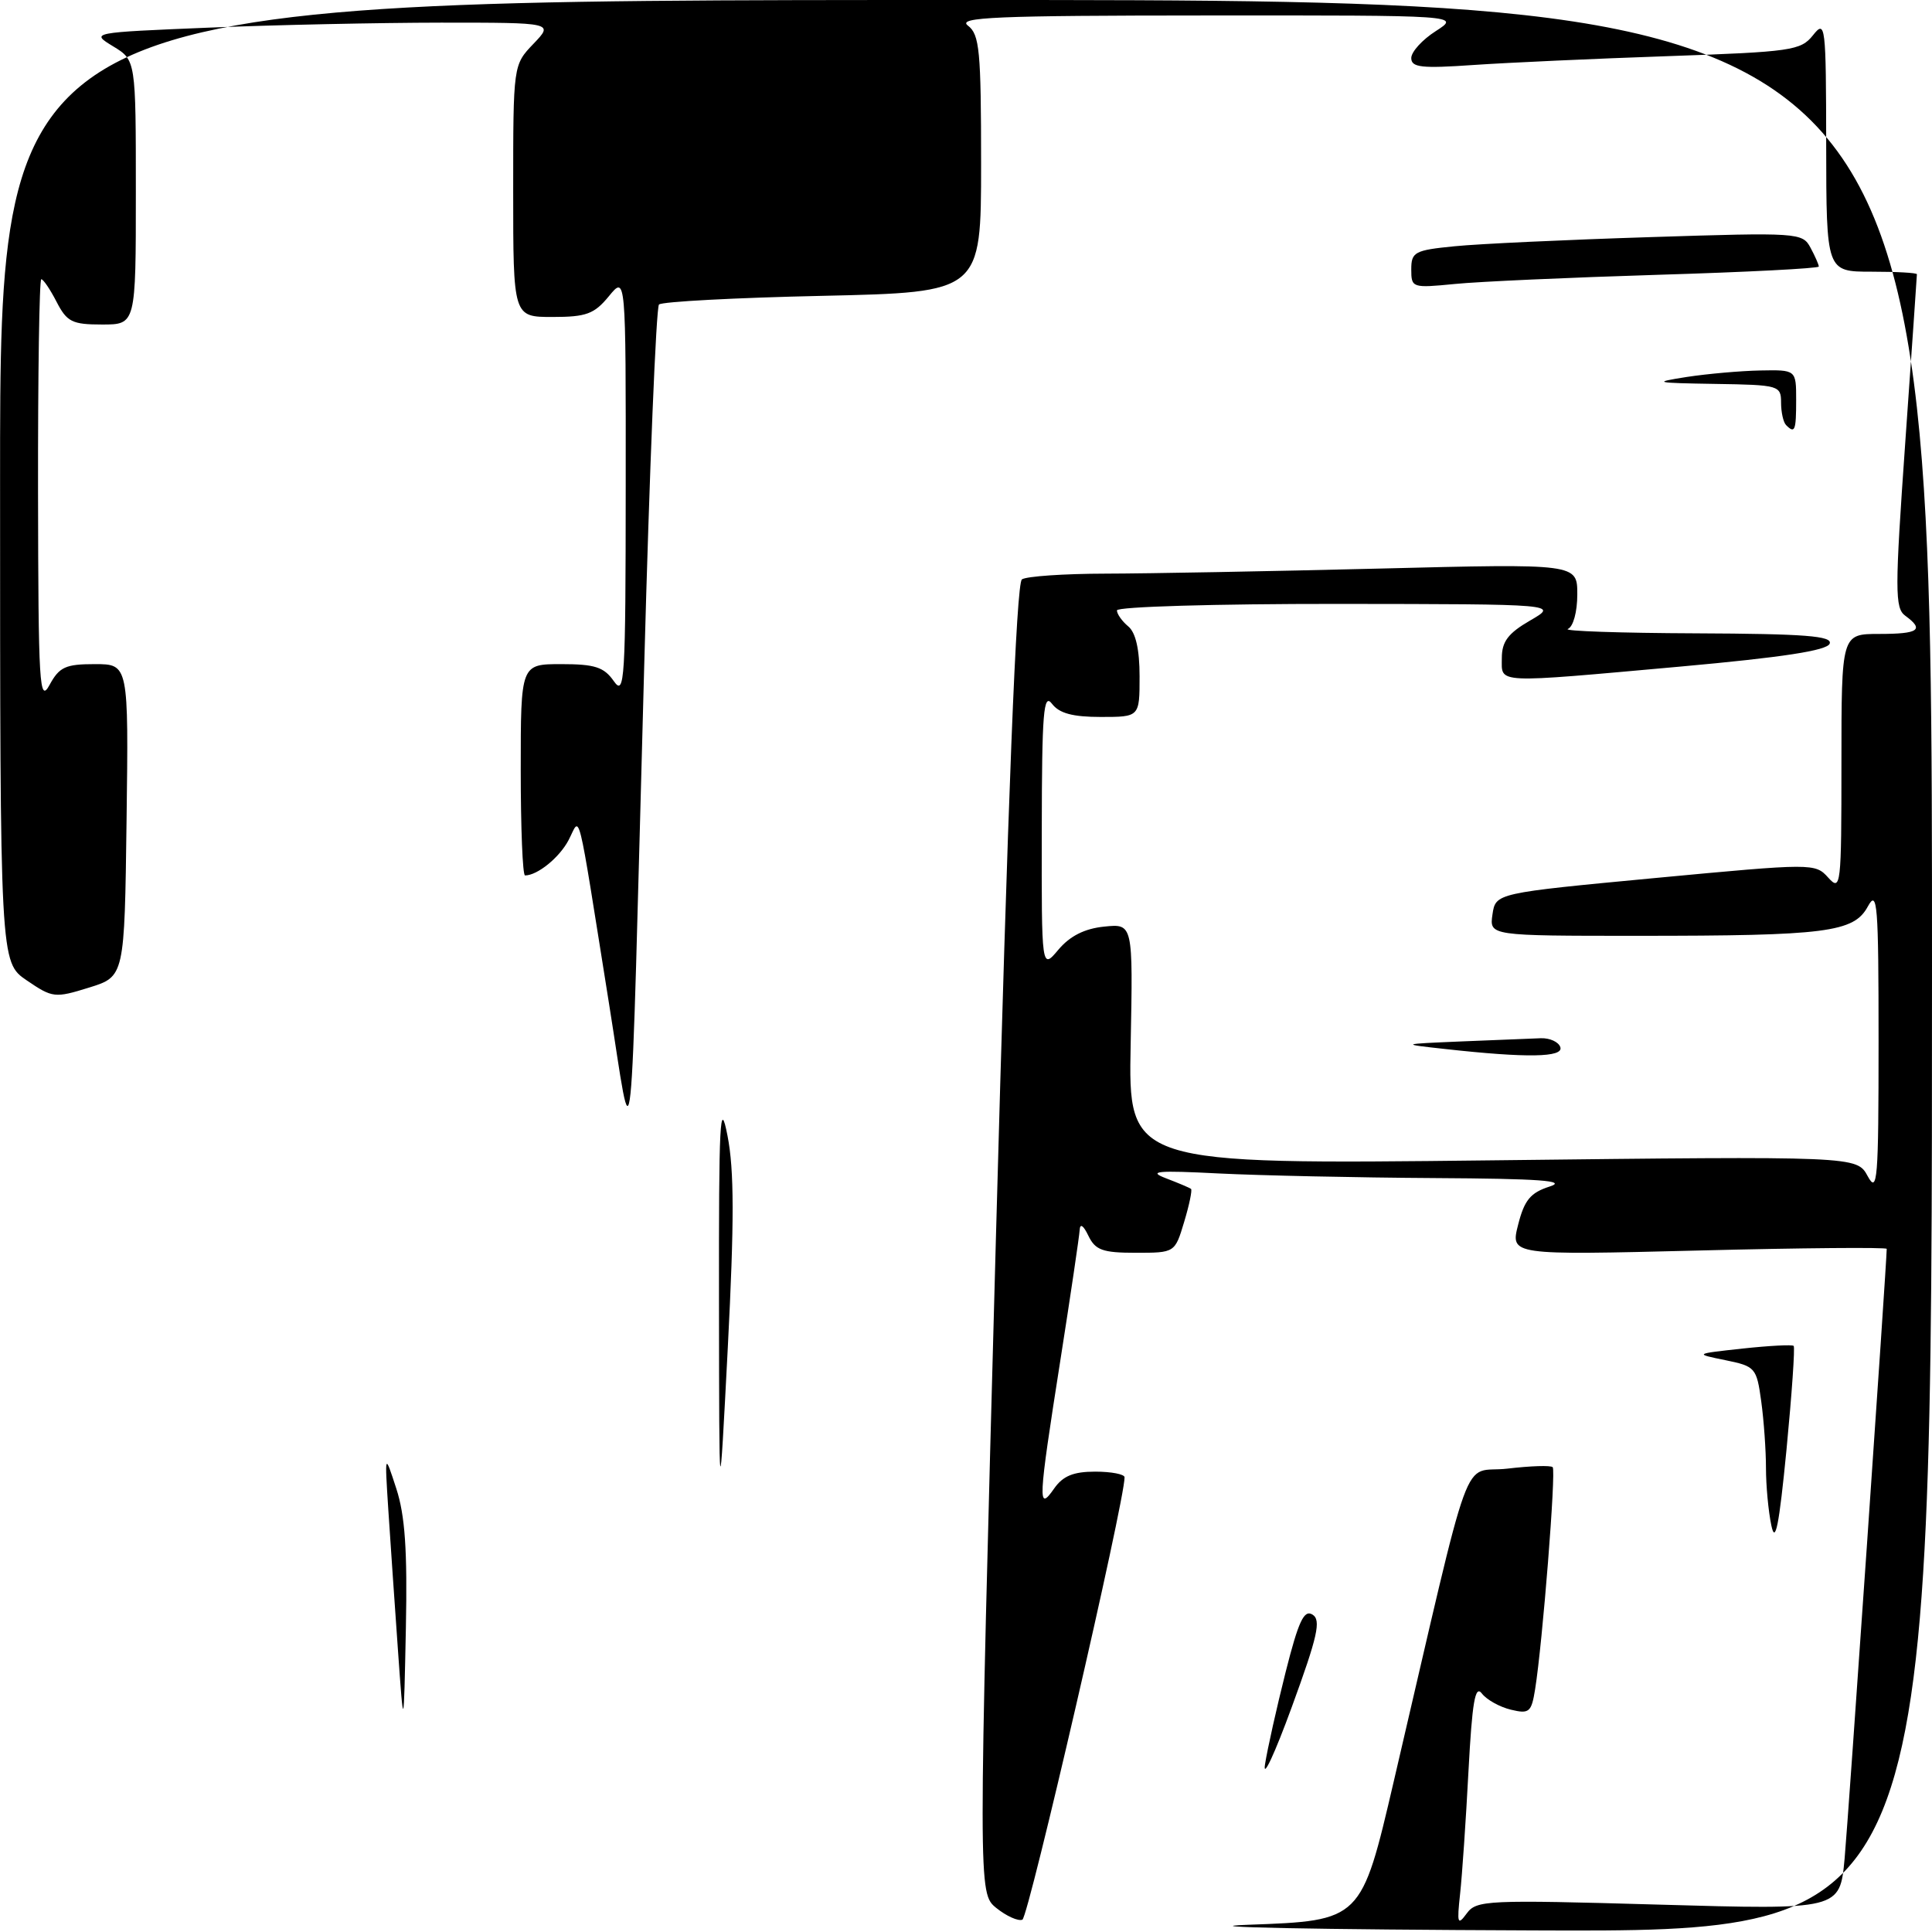 <?xml version="1.0" encoding="UTF-8" standalone="no"?>
<!DOCTYPE svg PUBLIC "-//W3C//DTD SVG 1.1//EN" "http://www.w3.org/Graphics/SVG/1.1/DTD/svg11.dtd" >
<svg xmlns="http://www.w3.org/2000/svg" xmlns:xlink="http://www.w3.org/1999/xlink" version="1.1" viewBox="0 0 256 256">
 <g >
 <path fill="currentColor"
d=" M 165.44 255.04 C 180.38 254.50 180.38 254.50 184.69 236.00 C 195.39 190.15 193.51 195.33 199.75 194.60 C 202.79 194.24 205.49 194.15 205.74 194.41 C 206.20 194.87 204.40 217.69 203.41 223.84 C 202.92 226.89 202.63 227.13 200.19 226.54 C 198.71 226.18 196.98 225.22 196.35 224.39 C 195.46 223.23 195.07 225.52 194.58 234.70 C 194.24 241.19 193.74 248.50 193.47 250.95 C 193.04 254.90 193.14 255.19 194.35 253.54 C 195.64 251.78 197.00 251.72 219.75 252.37 C 243.79 253.06 243.79 253.06 244.42 246.28 C 244.90 241.01 250.00 167.25 250.00 165.48 C 250.00 165.26 238.78 165.35 225.07 165.70 C 200.13 166.32 200.13 166.32 201.16 162.28 C 201.99 159.01 202.79 158.04 205.34 157.22 C 207.74 156.45 204.06 156.18 190.00 156.10 C 179.82 156.04 167.00 155.76 161.50 155.49 C 153.29 155.07 152.04 155.19 154.50 156.13 C 156.15 156.76 157.64 157.39 157.82 157.54 C 157.99 157.69 157.59 159.65 156.91 161.90 C 155.68 166.00 155.68 166.00 150.49 166.00 C 146.10 166.00 145.14 165.65 144.22 163.75 C 143.54 162.34 143.11 162.06 143.06 163.00 C 143.01 163.82 141.86 171.62 140.49 180.33 C 137.55 199.04 137.48 200.39 139.67 197.25 C 140.84 195.57 142.23 195.00 145.12 195.00 C 147.25 195.00 149.01 195.34 149.01 195.75 C 149.06 198.76 136.28 254.06 135.47 254.37 C 134.90 254.59 133.35 253.89 132.02 252.82 C 129.61 250.86 129.61 250.86 131.96 164.18 C 133.57 105.19 134.67 77.27 135.41 76.77 C 136.01 76.36 141.00 76.02 146.50 76.01 C 152.00 76.00 168.31 75.70 182.75 75.34 C 209.00 74.68 209.00 74.68 209.00 78.76 C 209.00 81.08 208.46 83.05 207.75 83.34 C 207.06 83.62 214.70 83.88 224.72 83.92 C 239.20 83.98 242.84 84.27 242.44 85.29 C 242.09 86.20 236.22 87.10 222.72 88.32 C 197.76 90.56 199.00 90.62 199.00 87.20 C 199.00 85.01 199.83 83.91 202.75 82.22 C 206.50 80.05 206.50 80.05 177.25 80.02 C 161.12 80.01 148.00 80.39 148.00 80.88 C 148.00 81.36 148.68 82.32 149.50 83.00 C 150.49 83.82 151.00 86.06 151.00 89.62 C 151.00 95.00 151.00 95.00 145.86 95.00 C 142.14 95.00 140.35 94.52 139.39 93.25 C 138.27 91.77 138.06 94.40 138.04 110.00 C 138.01 128.50 138.01 128.50 140.25 125.83 C 141.78 124.02 143.72 123.04 146.32 122.78 C 150.13 122.39 150.13 122.39 149.82 138.34 C 149.50 154.30 149.50 154.30 197.77 153.75 C 246.04 153.19 246.04 153.19 247.48 155.85 C 248.77 158.23 248.92 156.41 248.92 138.00 C 248.92 119.75 248.76 117.79 247.50 120.11 C 245.64 123.54 242.03 124.00 217.03 124.00 C 197.35 124.00 197.35 124.00 197.76 121.17 C 198.18 118.34 198.18 118.34 219.34 116.34 C 240.27 114.37 240.52 114.37 242.25 116.29 C 243.92 118.14 244.00 117.48 244.00 101.11 C 244.00 84.00 244.00 84.00 249.00 84.00 C 254.24 84.00 255.02 83.46 252.46 81.59 C 251.07 80.58 251.07 78.29 252.46 58.58 C 253.31 46.53 254.00 36.53 254.00 36.34 C 254.00 36.15 251.30 36.00 248.00 36.00 C 242.00 36.00 242.00 36.00 241.98 19.25 C 241.96 3.21 241.88 2.59 240.23 4.67 C 238.61 6.70 237.38 6.87 221.00 7.44 C 211.38 7.77 199.79 8.30 195.25 8.61 C 188.35 9.09 187.00 8.94 187.00 7.69 C 187.00 6.87 188.46 5.26 190.25 4.12 C 193.50 2.03 193.50 2.03 160.00 2.05 C 131.93 2.06 126.78 2.28 128.25 3.39 C 129.80 4.57 130.00 6.70 130.00 21.73 C 130.00 38.73 130.00 38.73 109.00 39.20 C 97.45 39.45 87.69 39.97 87.32 40.35 C 86.94 40.73 86.06 62.29 85.36 88.27 C 83.44 158.94 84.00 153.62 80.70 133.00 C 76.35 105.77 76.96 108.23 75.34 111.32 C 74.13 113.63 71.21 116.00 69.57 116.00 C 69.25 116.00 69.00 109.70 69.00 102.00 C 69.00 88.00 69.00 88.00 74.38 88.00 C 78.82 88.00 80.03 88.39 81.33 90.25 C 82.77 92.32 82.90 90.23 82.91 64.50 C 82.93 36.50 82.93 36.50 80.68 39.25 C 78.74 41.61 77.69 42.00 73.21 42.00 C 68.00 42.00 68.00 42.00 68.00 25.30 C 68.00 8.61 68.00 8.61 70.69 5.80 C 73.37 3.00 73.37 3.00 58.44 3.00 C 50.22 3.01 36.41 3.30 27.74 3.66 C 11.99 4.31 11.99 4.31 14.99 6.14 C 18.00 7.97 18.00 7.97 18.00 25.49 C 18.00 43.00 18.00 43.00 13.53 43.00 C 9.57 43.00 8.87 42.66 7.50 40.00 C 6.65 38.35 5.74 37.00 5.47 37.00 C 5.21 37.00 5.02 49.71 5.04 65.25 C 5.08 90.87 5.22 93.24 6.57 90.75 C 7.86 88.38 8.68 88.00 12.55 88.00 C 17.04 88.00 17.04 88.00 16.77 108.70 C 16.50 129.40 16.50 129.40 11.80 130.86 C 7.27 132.27 6.96 132.23 3.55 129.91 C 0.01 127.50 0.01 127.50 0.01 63.75 C 0.00 0.00 0.00 0.00 128.00 0.00 C 256.00 0.00 256.00 0.00 256.00 128.00 C 256.00 256.00 256.00 256.00 203.25 255.79 C 174.24 255.68 157.22 255.34 165.44 255.04 Z  M 167.62 233.79 C 167.94 231.75 169.17 226.25 170.35 221.57 C 172.06 214.80 172.79 213.25 173.91 213.94 C 175.08 214.66 174.60 216.80 171.18 226.16 C 168.90 232.40 167.30 235.83 167.62 233.79 Z  M 52.72 218.50 C 52.29 212.45 51.72 204.12 51.45 200.00 C 50.97 192.50 50.97 192.50 52.51 197.24 C 53.67 200.79 53.99 205.45 53.78 215.74 C 53.50 229.50 53.50 229.50 52.72 218.50 Z  M 234.71 202.12 C 234.32 200.27 234.00 196.84 234.00 194.51 C 234.00 192.19 233.72 188.21 233.37 185.67 C 232.76 181.23 232.59 181.04 228.62 180.23 C 224.50 179.39 224.50 179.39 230.91 178.69 C 234.44 178.31 237.48 178.15 237.67 178.34 C 237.86 178.53 237.43 184.72 236.72 192.09 C 235.73 202.21 235.24 204.67 234.71 202.12 Z  M 95.27 172.50 C 95.24 148.46 95.40 145.35 96.40 150.50 C 97.29 155.05 97.30 161.82 96.44 178.50 C 95.30 200.50 95.30 200.50 95.27 172.50 Z  M 191.50 139.00 C 185.50 138.34 185.50 138.34 193.75 137.99 C 198.29 137.80 202.97 137.61 204.17 137.57 C 205.36 137.53 206.52 138.06 206.75 138.75 C 207.21 140.12 202.32 140.20 191.50 139.00 Z  M 236.67 56.33 C 236.30 55.97 236.00 54.62 236.00 53.33 C 236.00 51.08 235.71 51.00 227.25 50.87 C 219.22 50.74 218.91 50.67 223.50 49.95 C 226.25 49.53 230.64 49.14 233.25 49.09 C 238.00 49.00 238.00 49.00 238.00 53.00 C 238.00 57.09 237.83 57.50 236.67 56.33 Z  M 187.00 35.70 C 187.00 33.39 187.44 33.15 192.75 32.63 C 195.91 32.31 207.57 31.77 218.65 31.42 C 238.27 30.79 238.84 30.83 239.90 32.82 C 240.51 33.95 241.00 35.07 241.00 35.32 C 241.00 35.56 231.44 36.06 219.75 36.41 C 208.06 36.77 195.91 37.31 192.75 37.63 C 187.13 38.18 187.00 38.14 187.00 35.70 Z "/>
</g>
</svg>